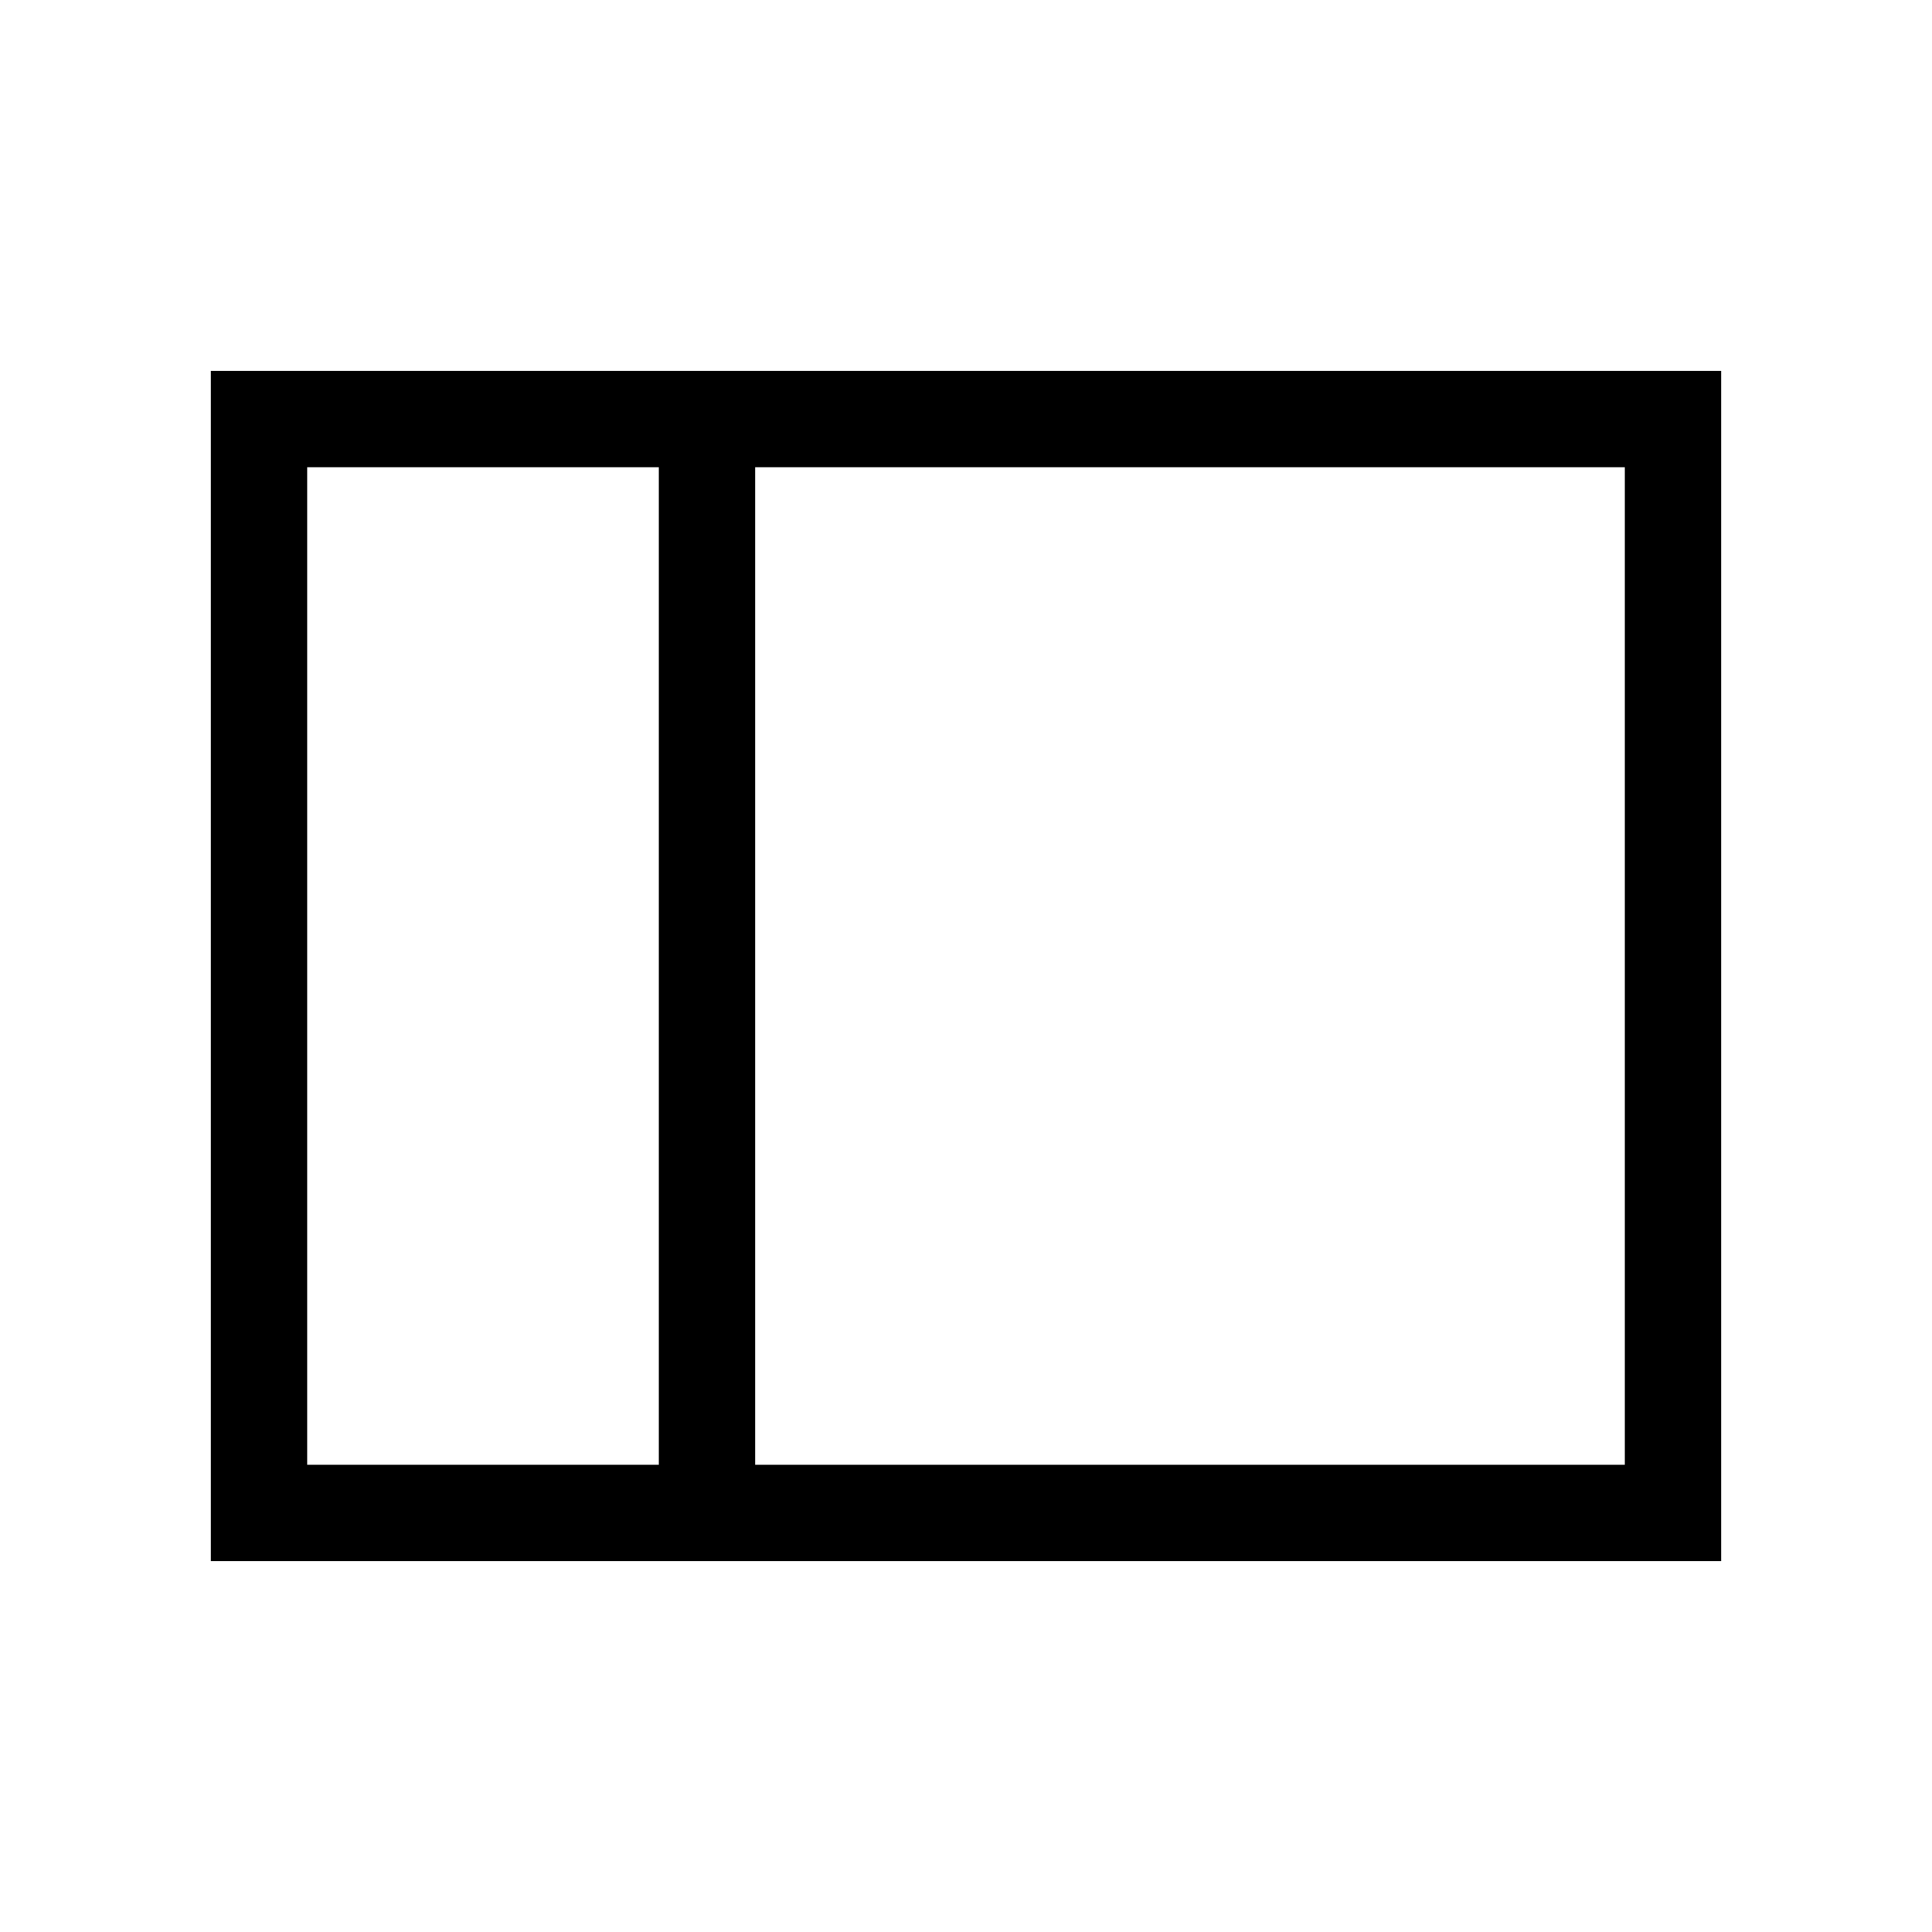 <svg xmlns="http://www.w3.org/2000/svg" height="40" viewBox="0 96 960 960" width="40"><path d="M104.745 871.729V280.27h750.51v591.459h-750.51Zm270.51-47.883h432.117V328.154H375.255v495.692Zm-47.883 0V328.154H152.628v495.692h174.744Zm-174.744 0V328.154v495.692Zm174.744 0h47.883-47.883Zm0-495.692h47.883-47.883Z"/></svg>
